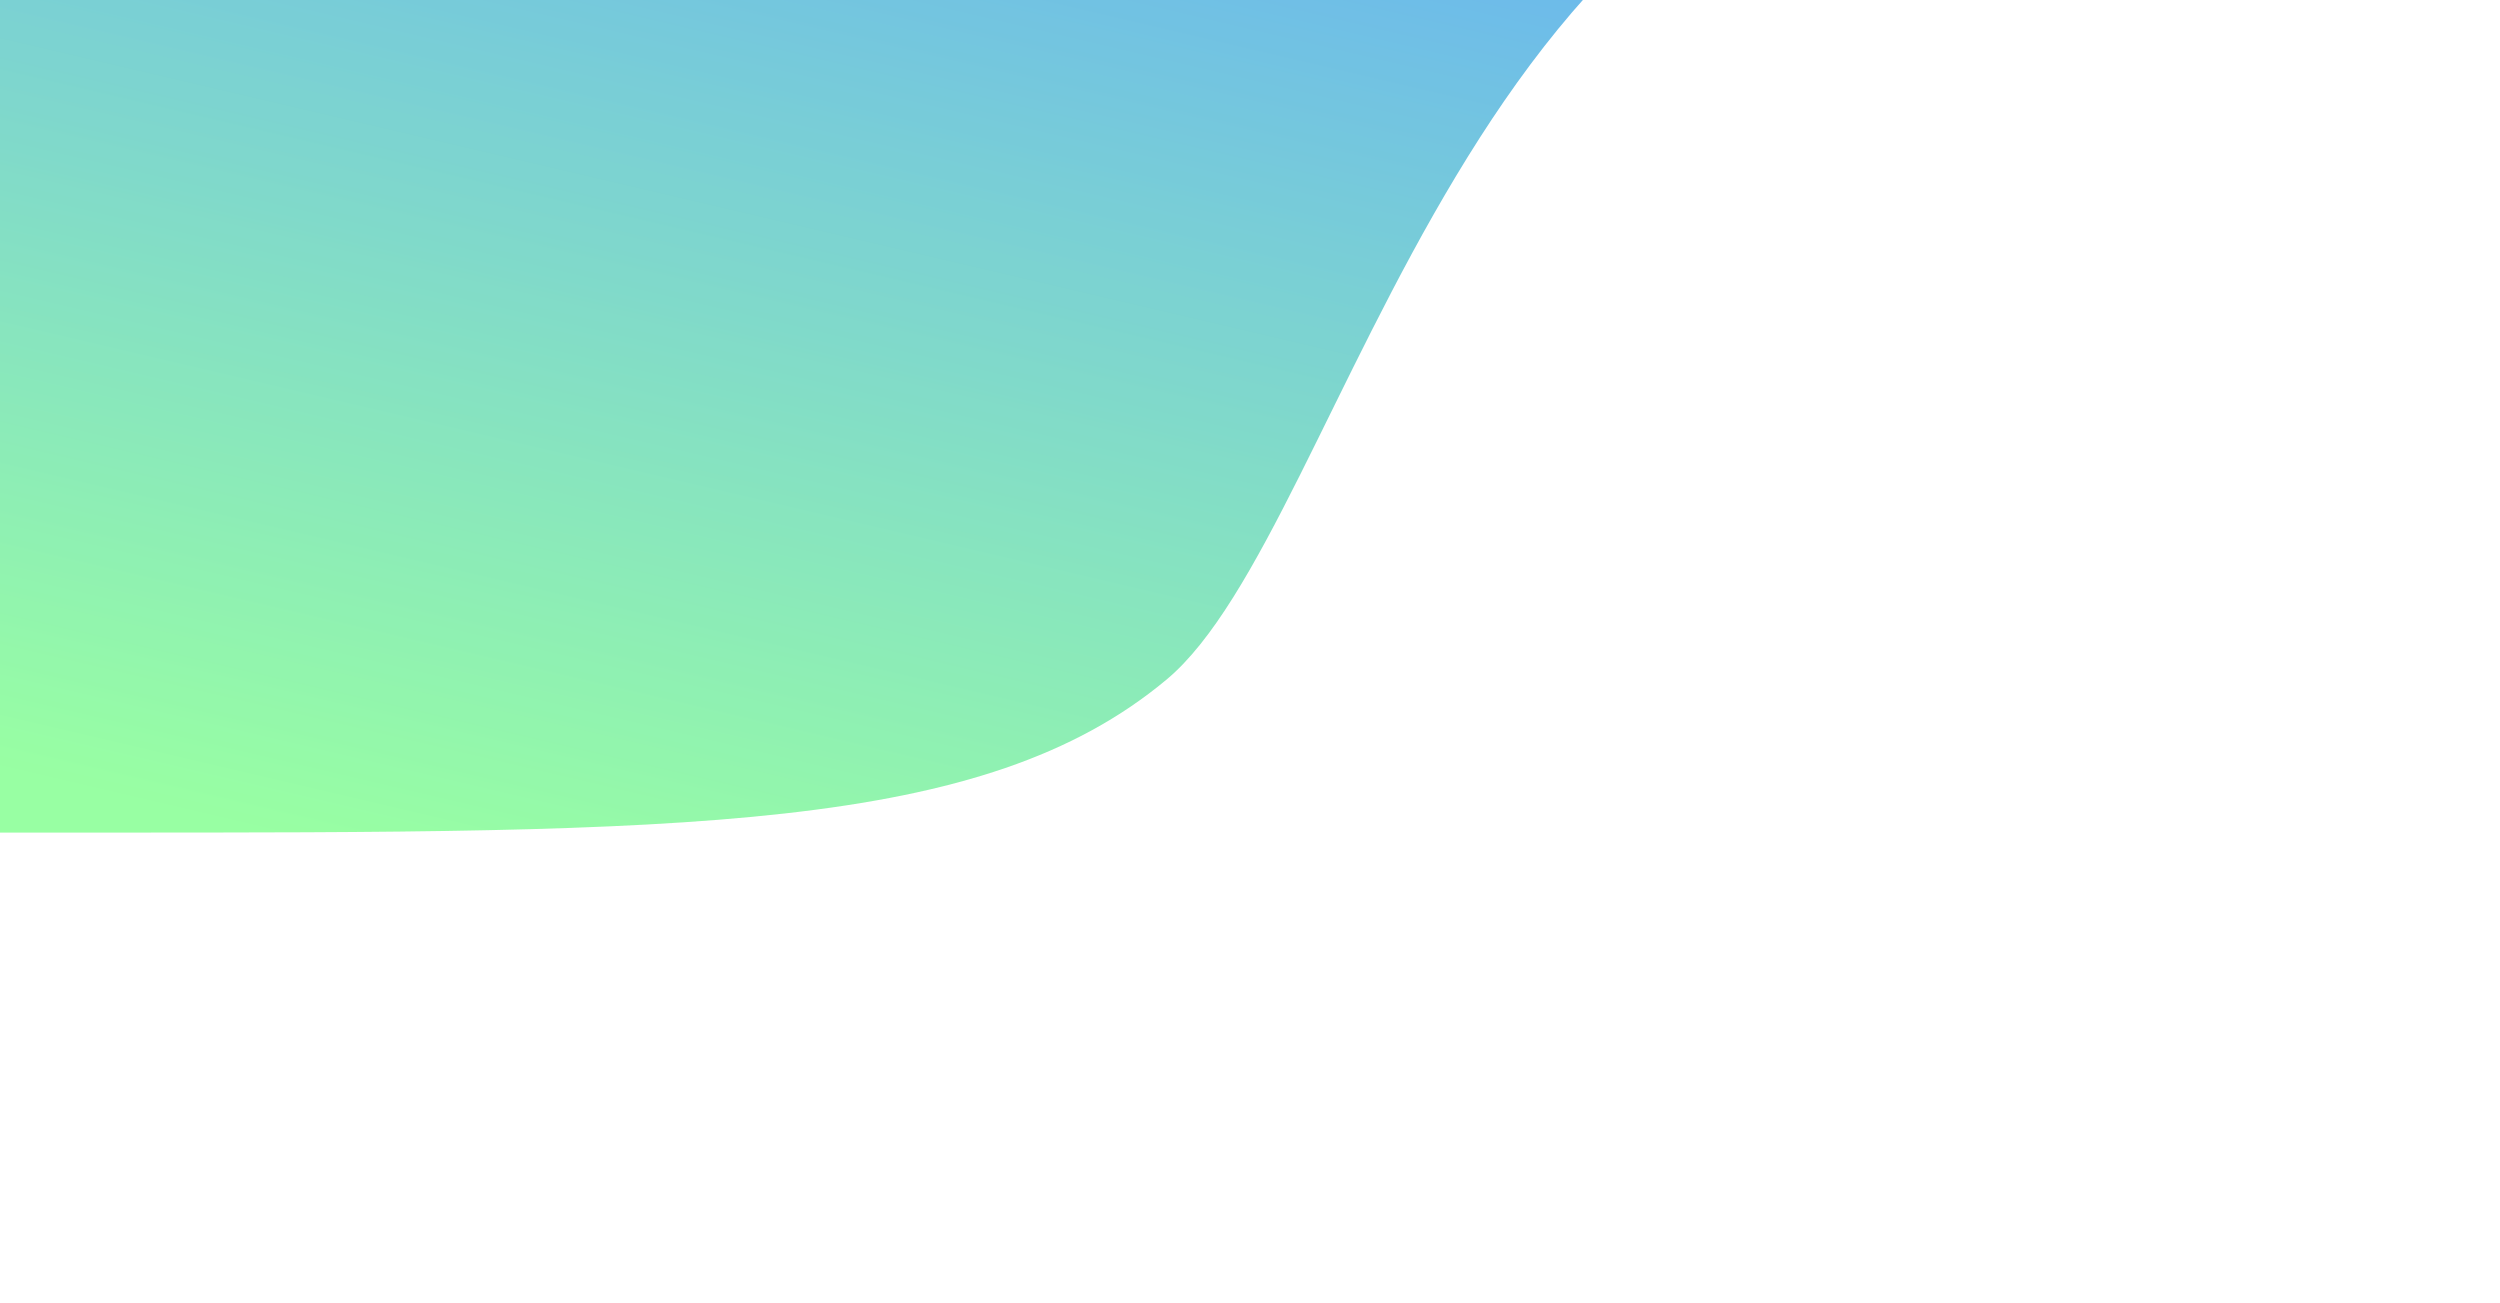 <svg width="1117" height="582" viewBox="0 0 1117 582" fill="none" xmlns="http://www.w3.org/2000/svg">
<g opacity="0.6" filter="url(#filter0_f_576_911)">
<path d="M-113 -95L907 -95C655.585 -95 603.151 235.219 521.244 303.609C439.337 372 307.509 372 43.854 372H-113V-95Z" fill="url(#paint0_linear_576_911)"/>
</g>
<defs>
<filter id="filter0_f_576_911" x="-323" y="-305" width="1440" height="887" filterUnits="userSpaceOnUse" color-interpolation-filters="sRGB">
<feFlood flood-opacity="0" result="BackgroundImageFix"/>
<feBlend mode="normal" in="SourceGraphic" in2="BackgroundImageFix" result="shape"/>
<feGaussianBlur stdDeviation="105" result="effect1_foregroundBlur_576_911"/>
</filter>
<linearGradient id="paint0_linear_576_911" x1="807.125" y1="-57.056" x2="675.691" y2="502.704" gradientUnits="userSpaceOnUse">
<stop stop-color="#007CEF"/>
<stop offset="1" stop-color="#54FF65"/>
</linearGradient>
</defs>
</svg>
